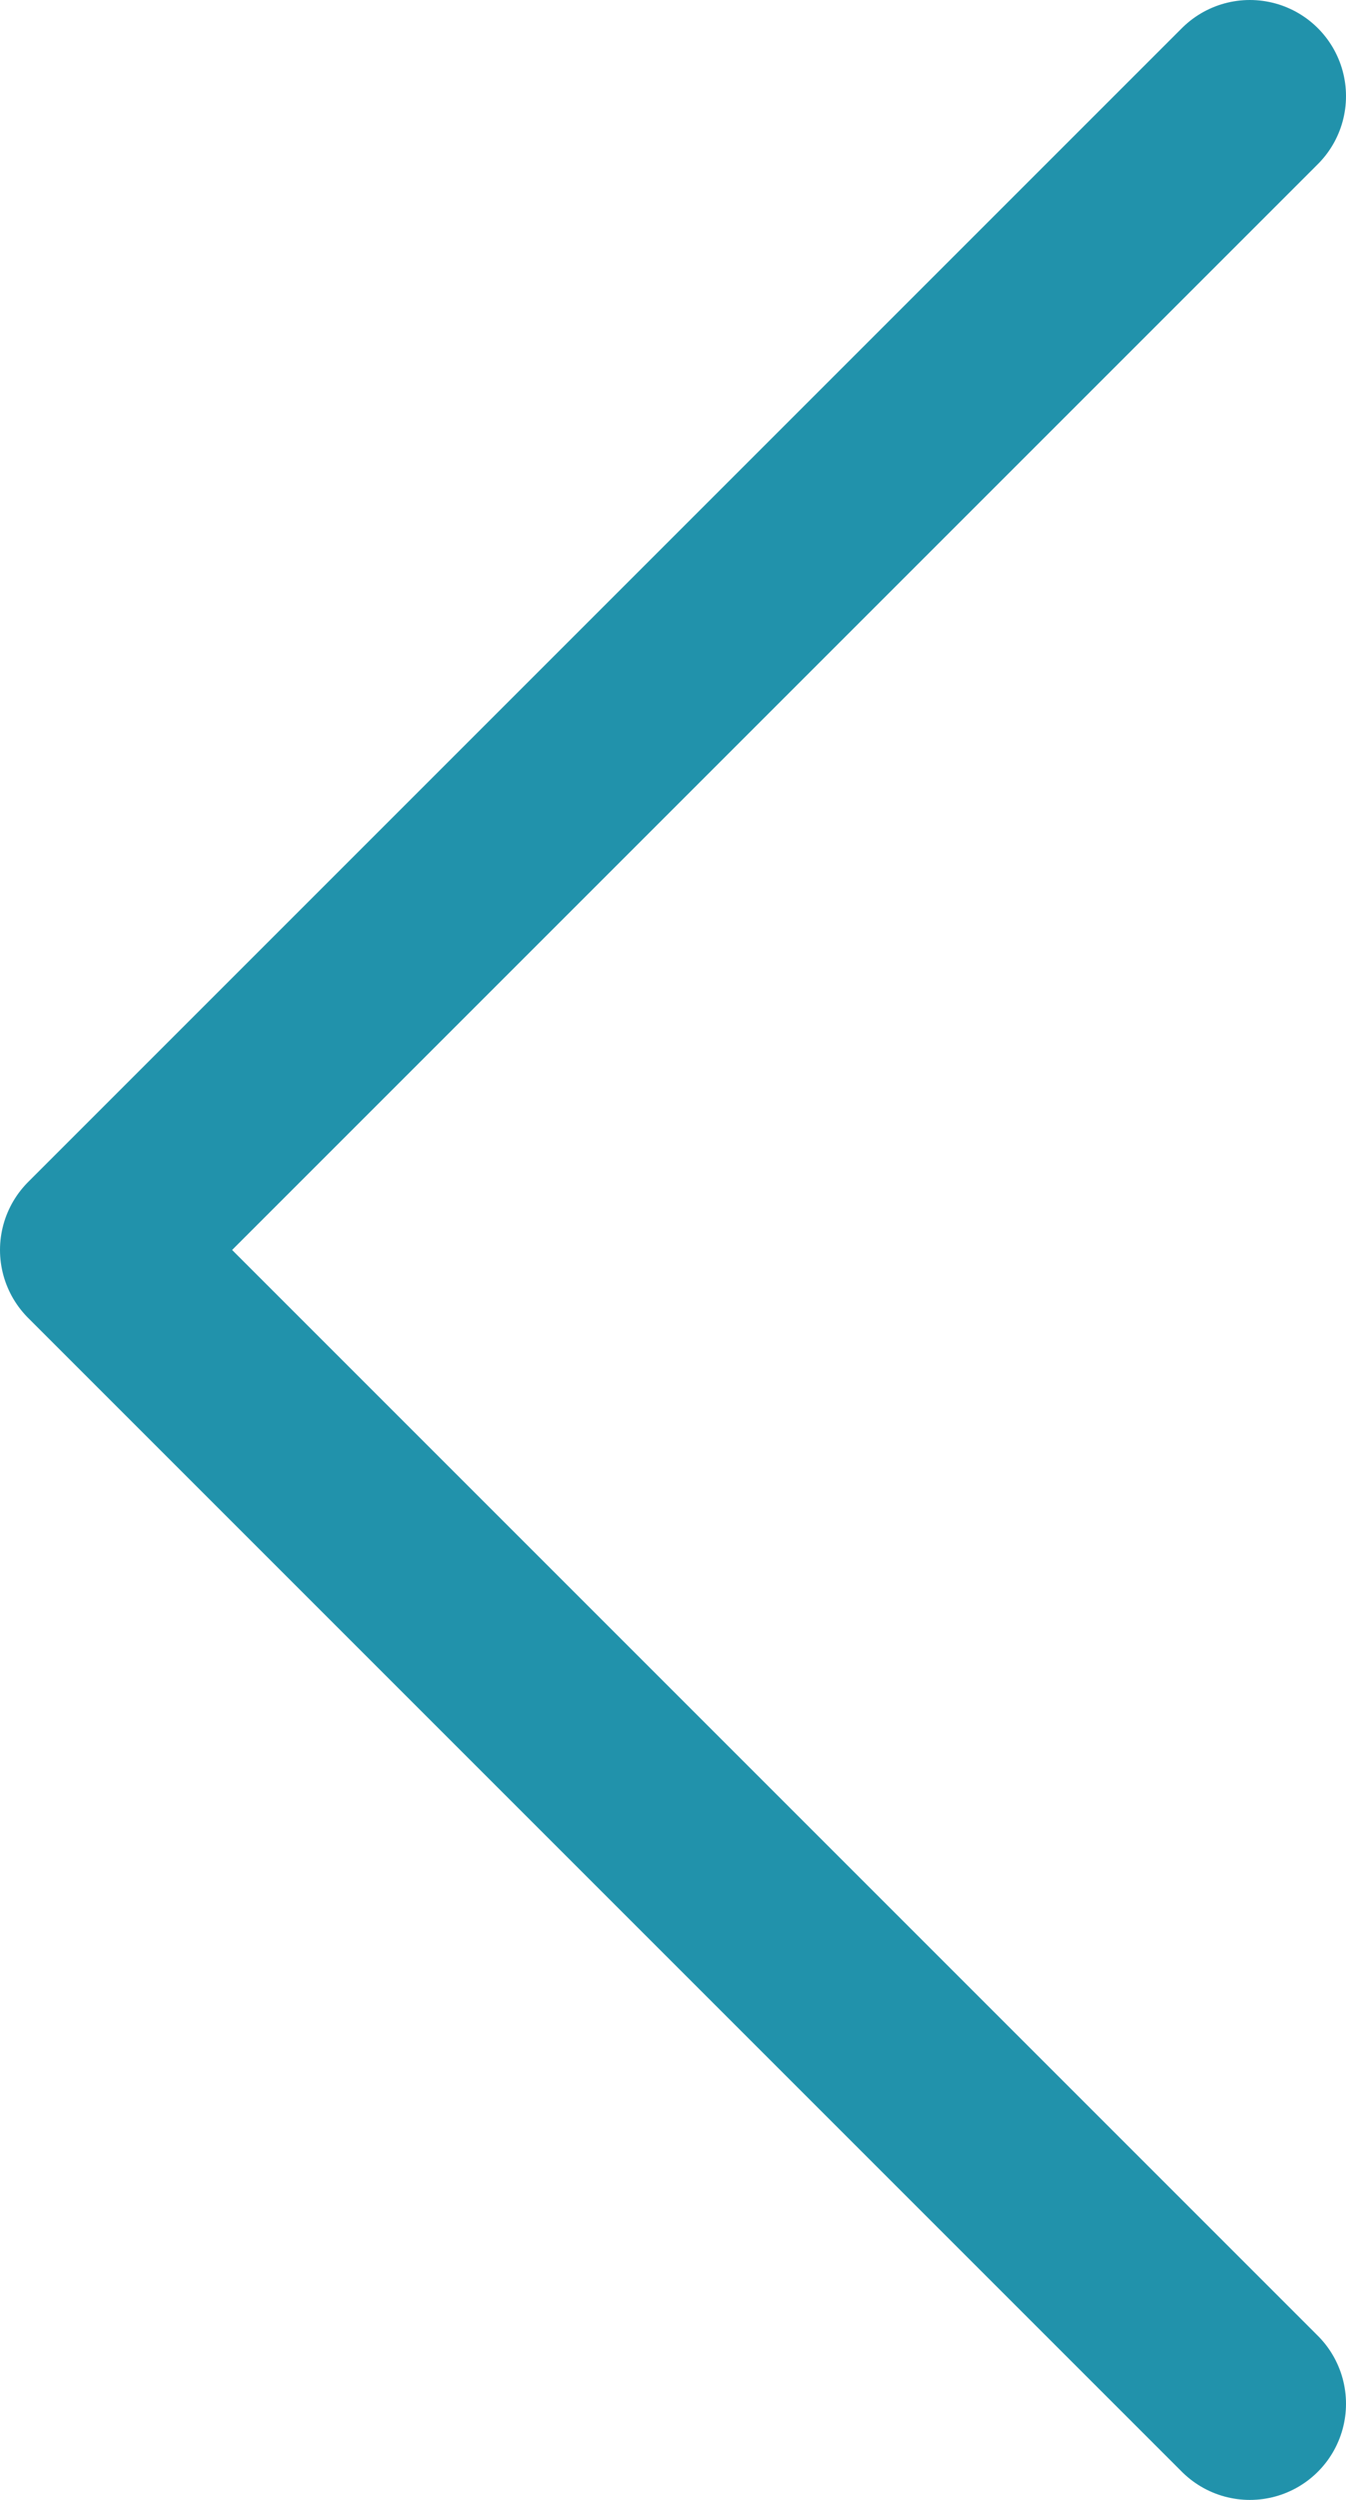 <svg width="14" height="26" viewBox="0 0 14 26" fill="none" xmlns="http://www.w3.org/2000/svg">
<path d="M13 25L1 13L13 1" stroke="#2192AB" stroke-width="2" stroke-linecap="round" stroke-linejoin="round"/>
</svg>
